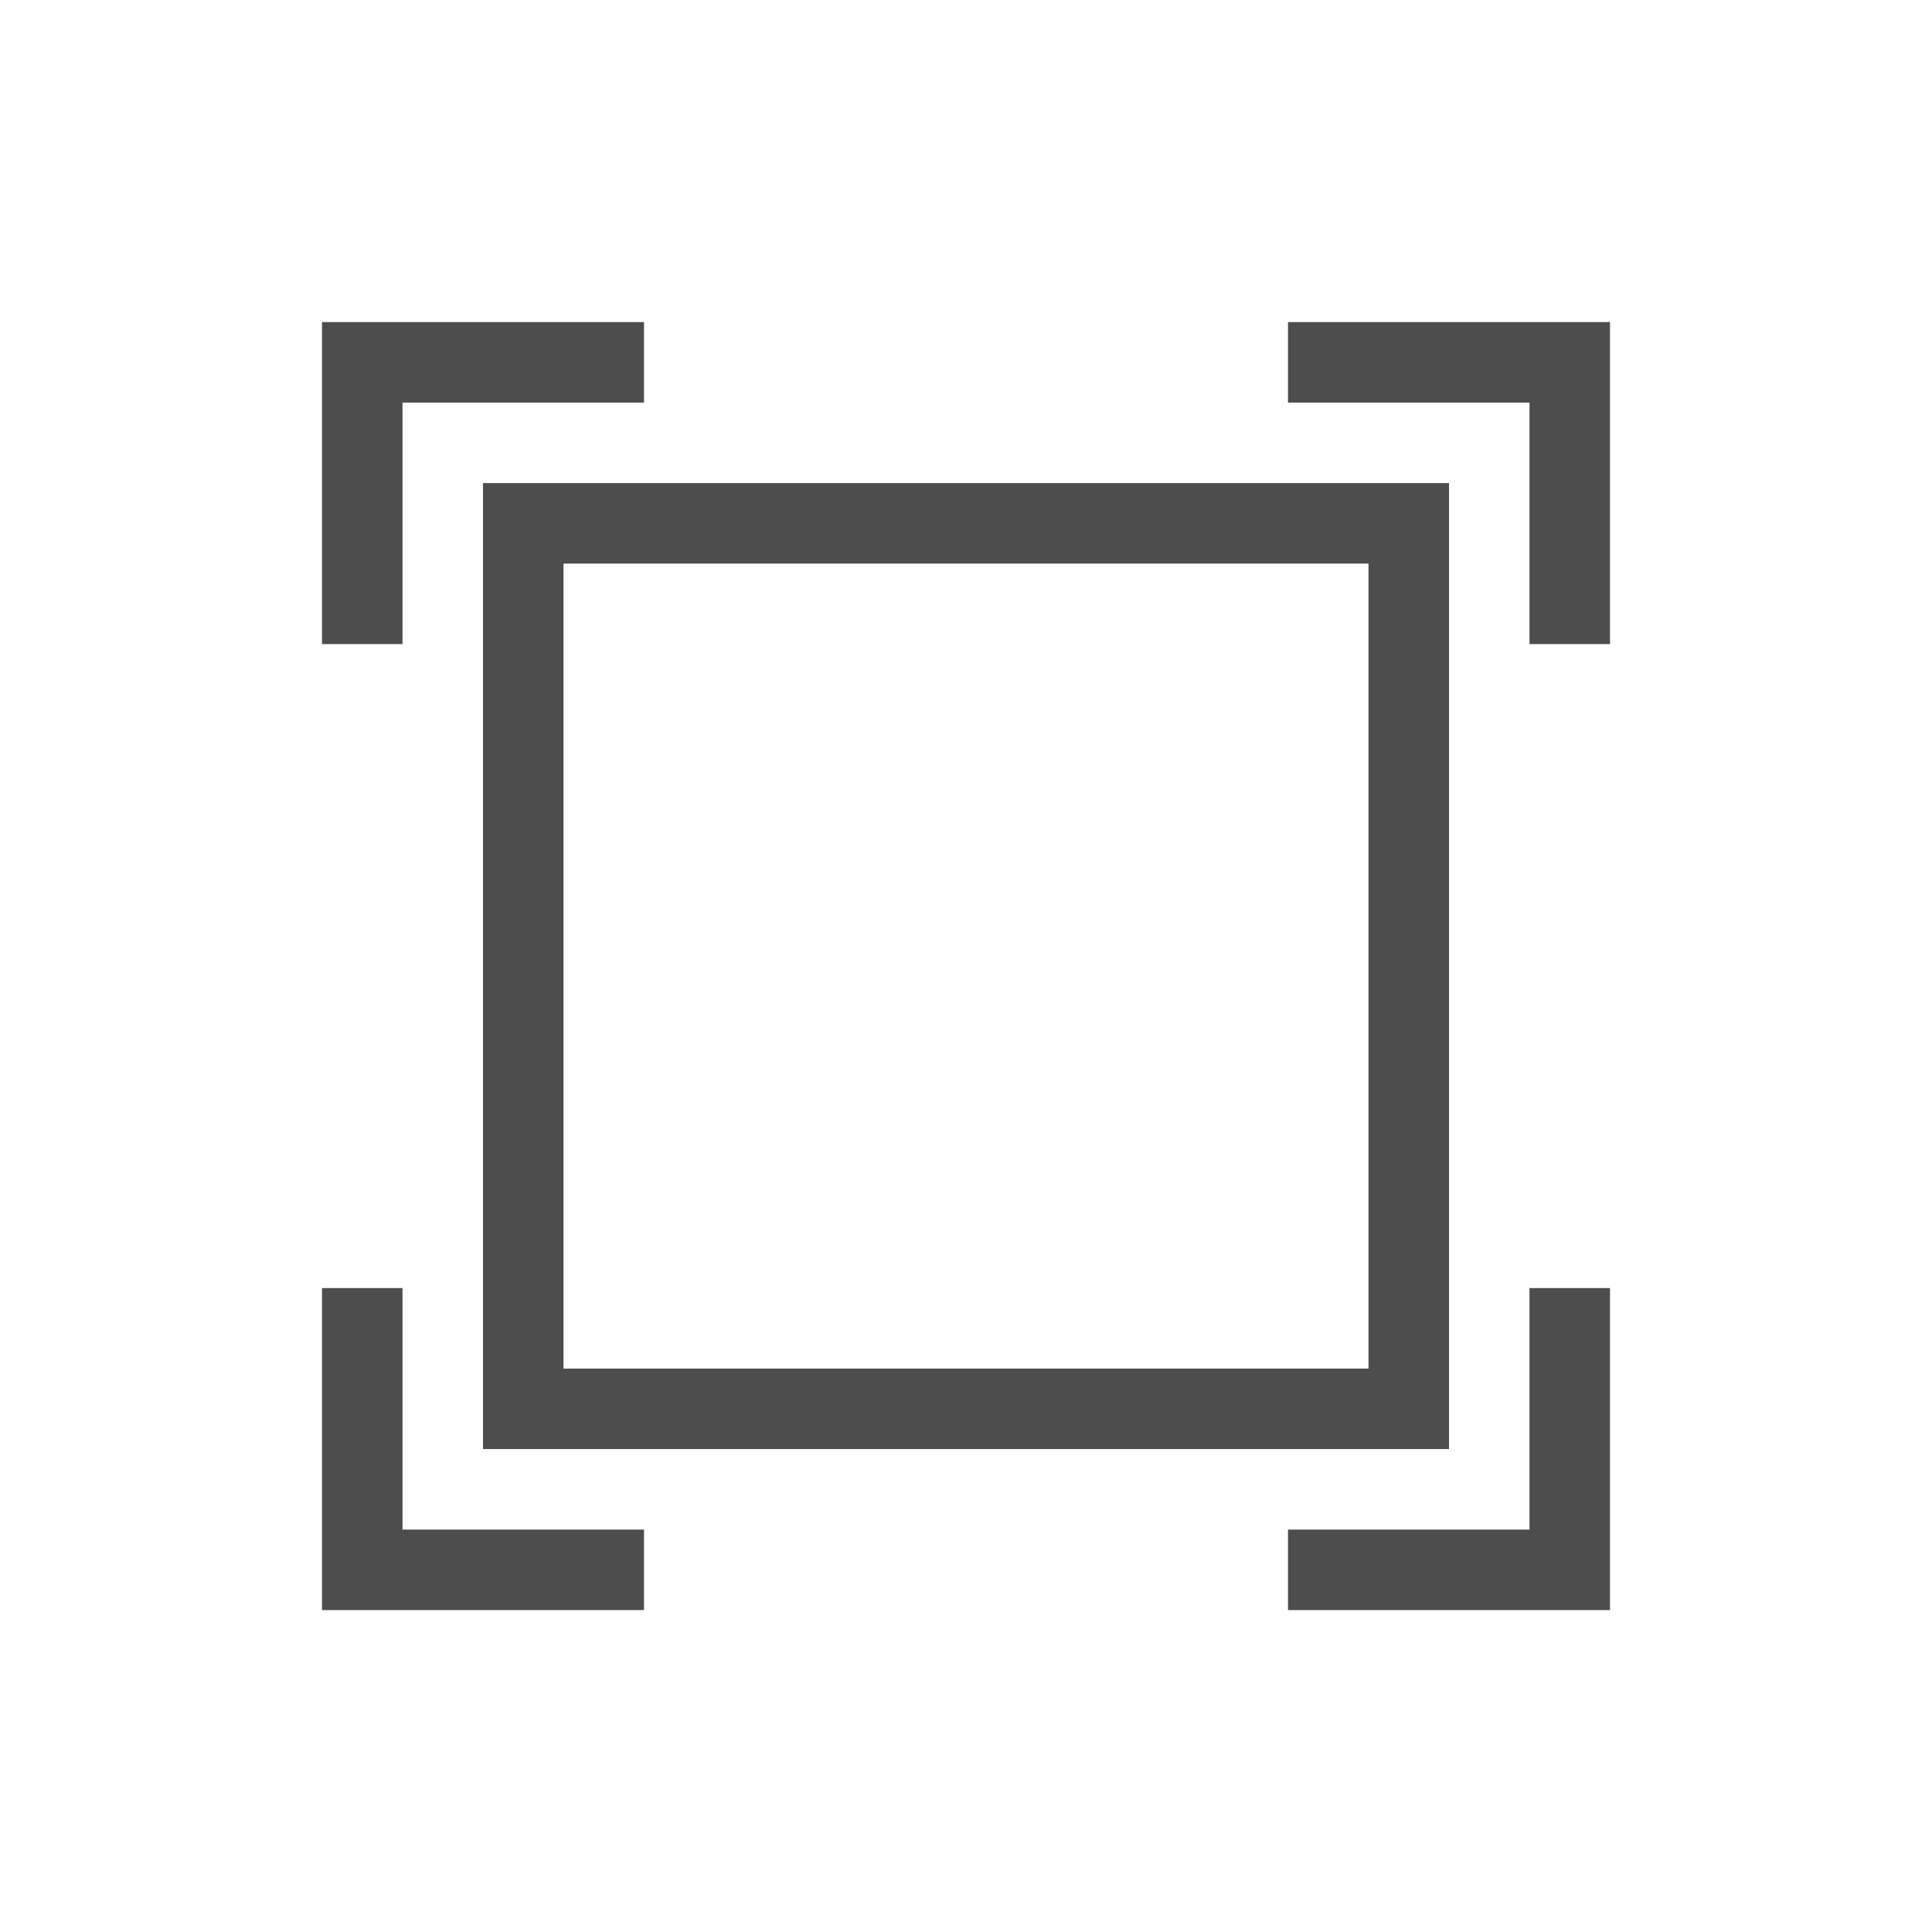 <svg xmlns="http://www.w3.org/2000/svg" xmlns:svg="http://www.w3.org/2000/svg" id="svg3869" width="24" height="24" version="1.1"><defs id="defs3871"><linearGradient id="linearGradient3257"><stop offset="0" style="stop-color:#a50000;stop-opacity:1" id="stop3259"/><stop offset="1" style="stop-color:#e73800;stop-opacity:1" id="stop3261"/></linearGradient><clipPath id="clipPath4210" clipPathUnits="userSpaceOnUse"><rect id="rect4212" width="34" height="34" x="-7" y="1024.362" style="opacity:1;fill:#00f;fill-opacity:.514;stroke:none;stroke-opacity:1"/></clipPath><clipPath id="clipPath4160" clipPathUnits="userSpaceOnUse"><rect style="opacity:1;fill:#aade87;fill-opacity:.472;stroke:none;stroke-opacity:1" id="rect4162" width="32" height="32" x="-6" y="1028.362"/></clipPath></defs><g id="layer1" transform="translate(-326,-532.362)"><g id="layer1-4" transform="translate(-217.571,-209.571)"><path id="path4162" d="m 547.571,745.934 0,1 0,3 1,0 0,-3 3,0 0,-1 -3,0 z" style="opacity:1;fill:#4d4d4d;fill-opacity:1;stroke:none"/><path id="path4118" d="M 5,5 5,17 17,17 17,5 5,5 Z M 6,6 16,6 16,16 6,16 6,6 Z" transform="translate(544.571,742.934)" style="opacity:1;fill:#4d4d4d;fill-opacity:1;stroke:none"/><path id="rect4134" d="m 562.571,757.934 0,3 -3,0 0,1 4,0 0,-1 0,-3 z" style="opacity:1;fill:#4d4d4d;fill-opacity:1;stroke:none"/><path style="opacity:1;fill:#4d4d4d;fill-opacity:1;stroke:none" id="path4170" d="m 563.571,745.934 0,1 0,3 -1,0 0,-3 -3,0 0,-1 3,0 z"/><path style="opacity:1;fill:#4d4d4d;fill-opacity:1;stroke:none" id="path4172" d="m 548.571,757.934 0,3 3,0 0,1 -4,0 0,-1 0,-3 z"/></g></g></svg>